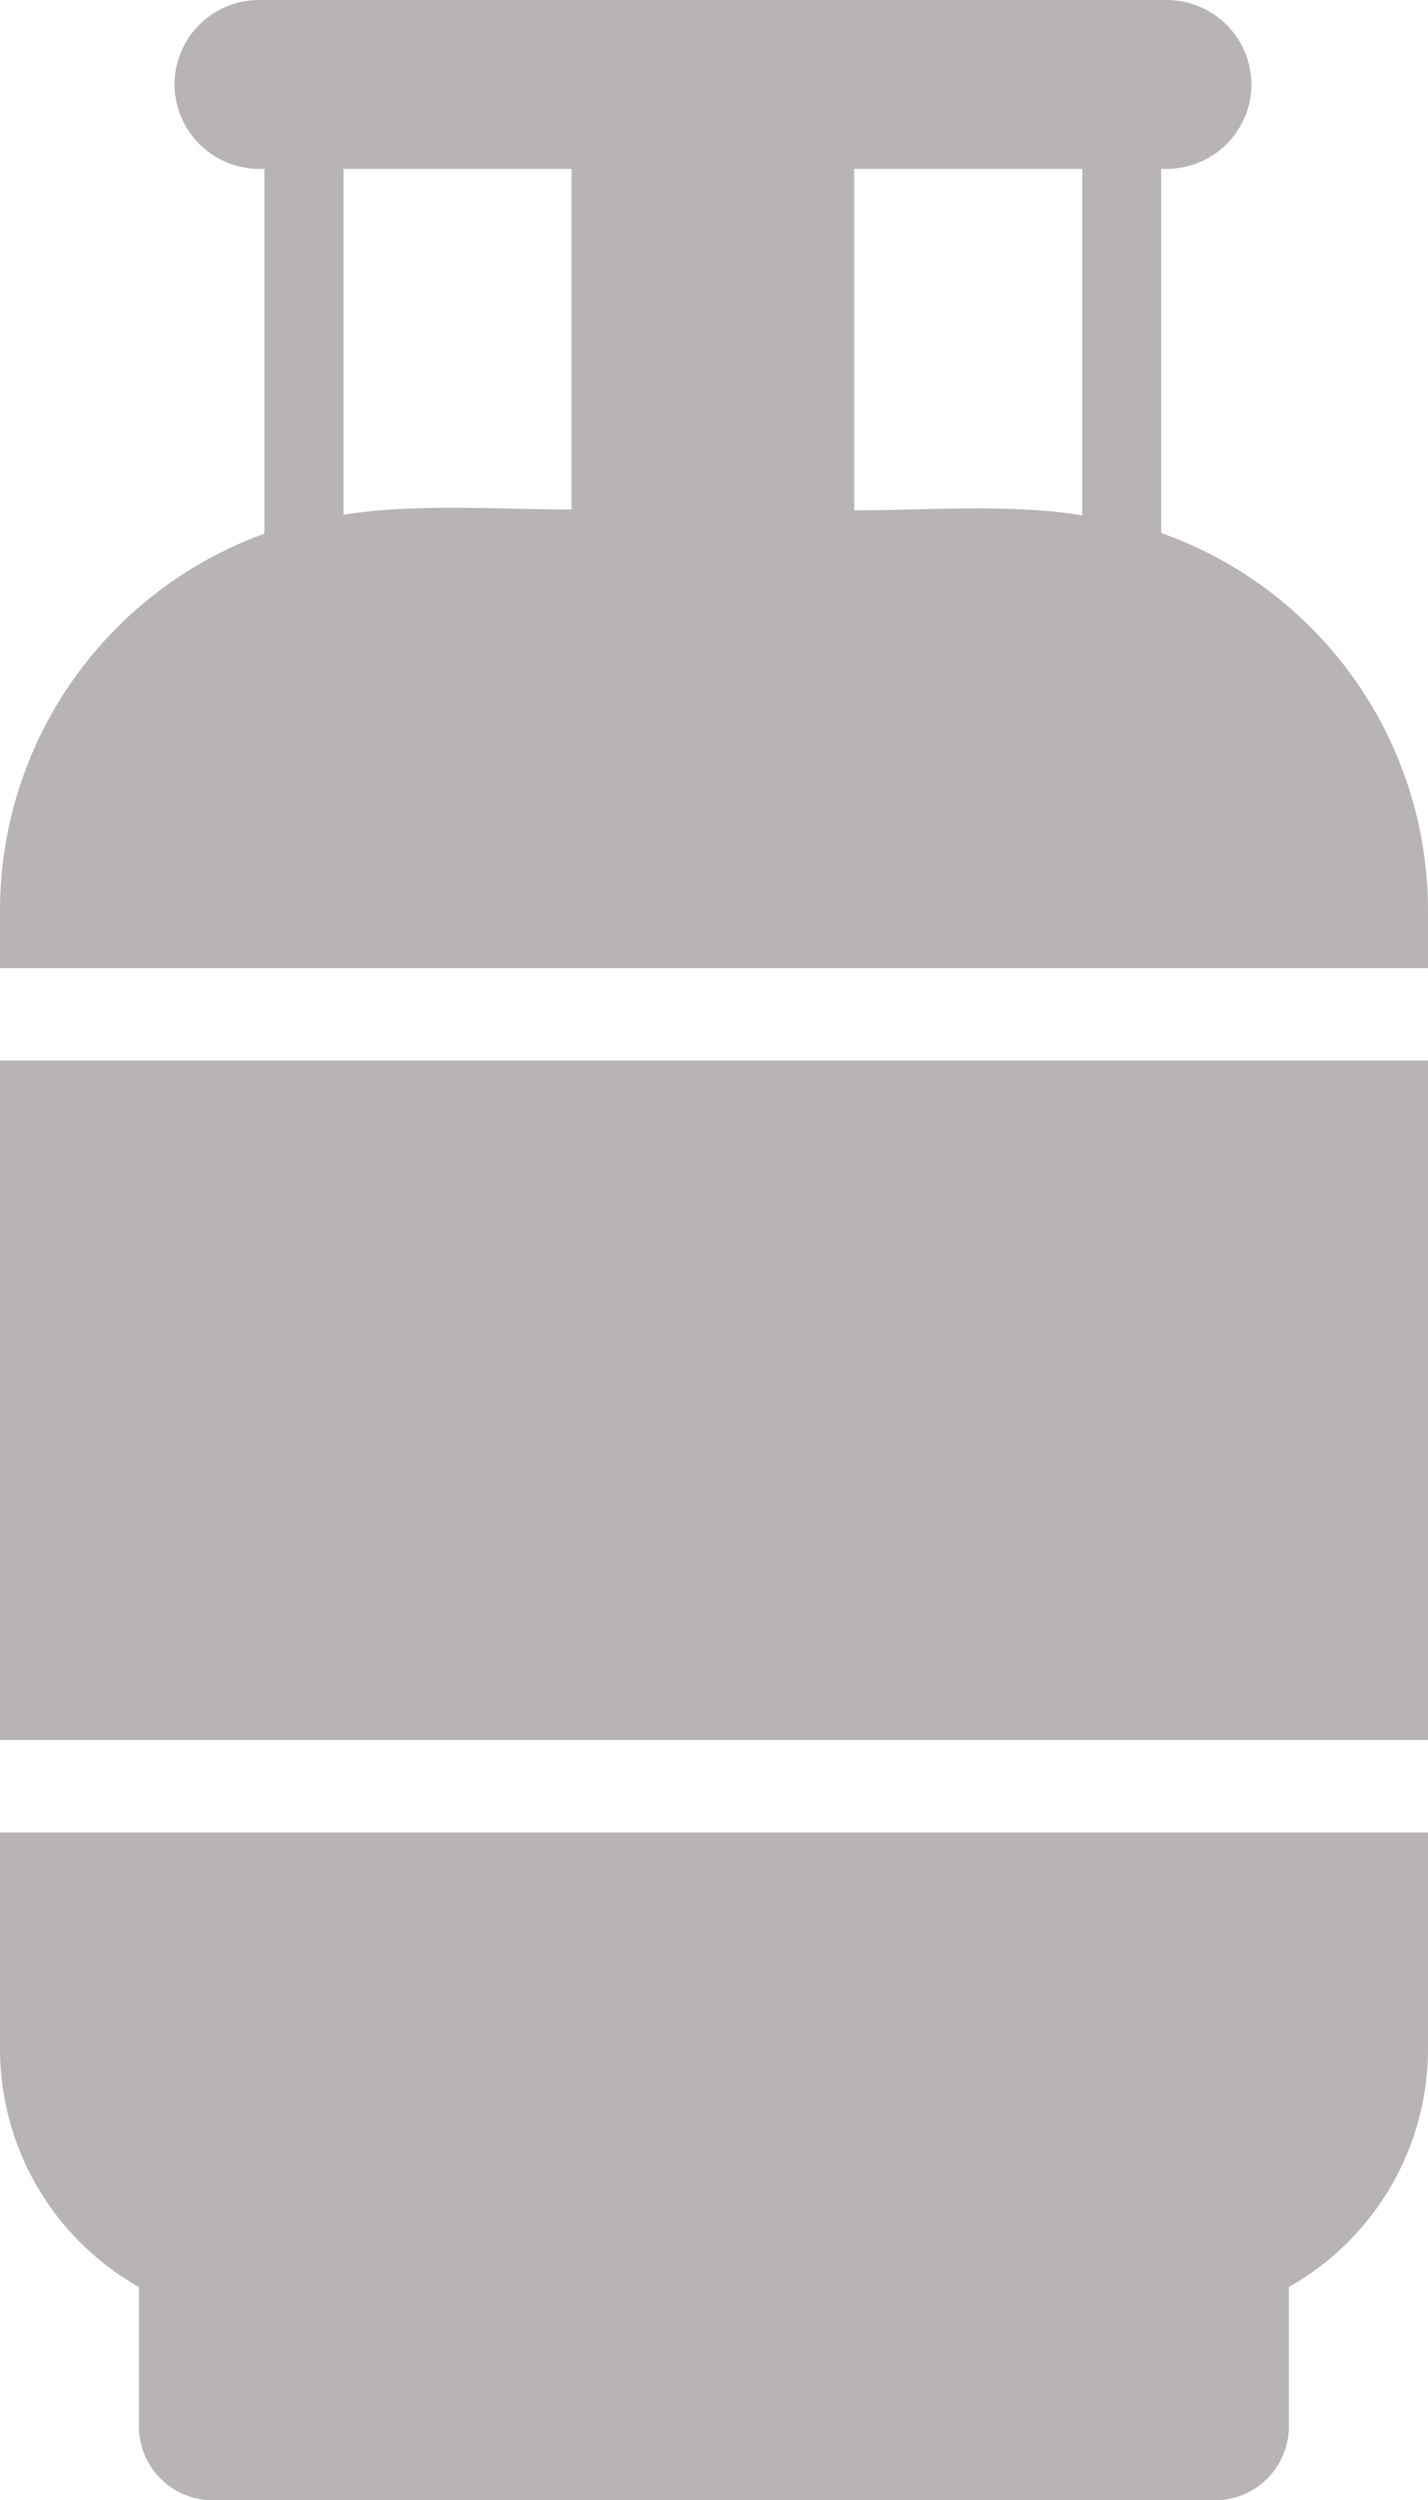 <svg id="Layer_1" data-name="Layer 1" xmlns="http://www.w3.org/2000/svg" viewBox="0 0 70.21 122.88" fill="#b8b4b4"><defs><style>.cls-1{fill-rule:evenodd;}</style></defs><title>gas-cylinder-black</title><path class="cls-1" d="M28.1,25.08V8.3H16.89v17c3.48-.57,7.76-.26,11.21-.26Zm13.9,0c3.54,0,7.79-.33,11.21.25V8.3H42V25.08Zm15.08,1.11A19.69,19.69,0,0,1,70.21,44.7v2.88H0V44.7A19.7,19.7,0,0,1,13,26.23V8.3h-.29A4.17,4.17,0,0,1,8.58,4.15h0A4.16,4.16,0,0,1,12.73,0H57.38a4.17,4.17,0,0,1,4.15,4.15h0A4.17,4.17,0,0,1,57.38,8.3h-.29V26.19ZM70.21,52.12v33.4H0V52.12Zm0,37.94v10.65a13.44,13.44,0,0,1-6.84,11.69v6.86a3.63,3.63,0,0,1-3.62,3.62H10.45a3.63,3.63,0,0,1-3.62-3.62V112.4A13.45,13.45,0,0,1,0,100.71V90.06Z"/></svg>

